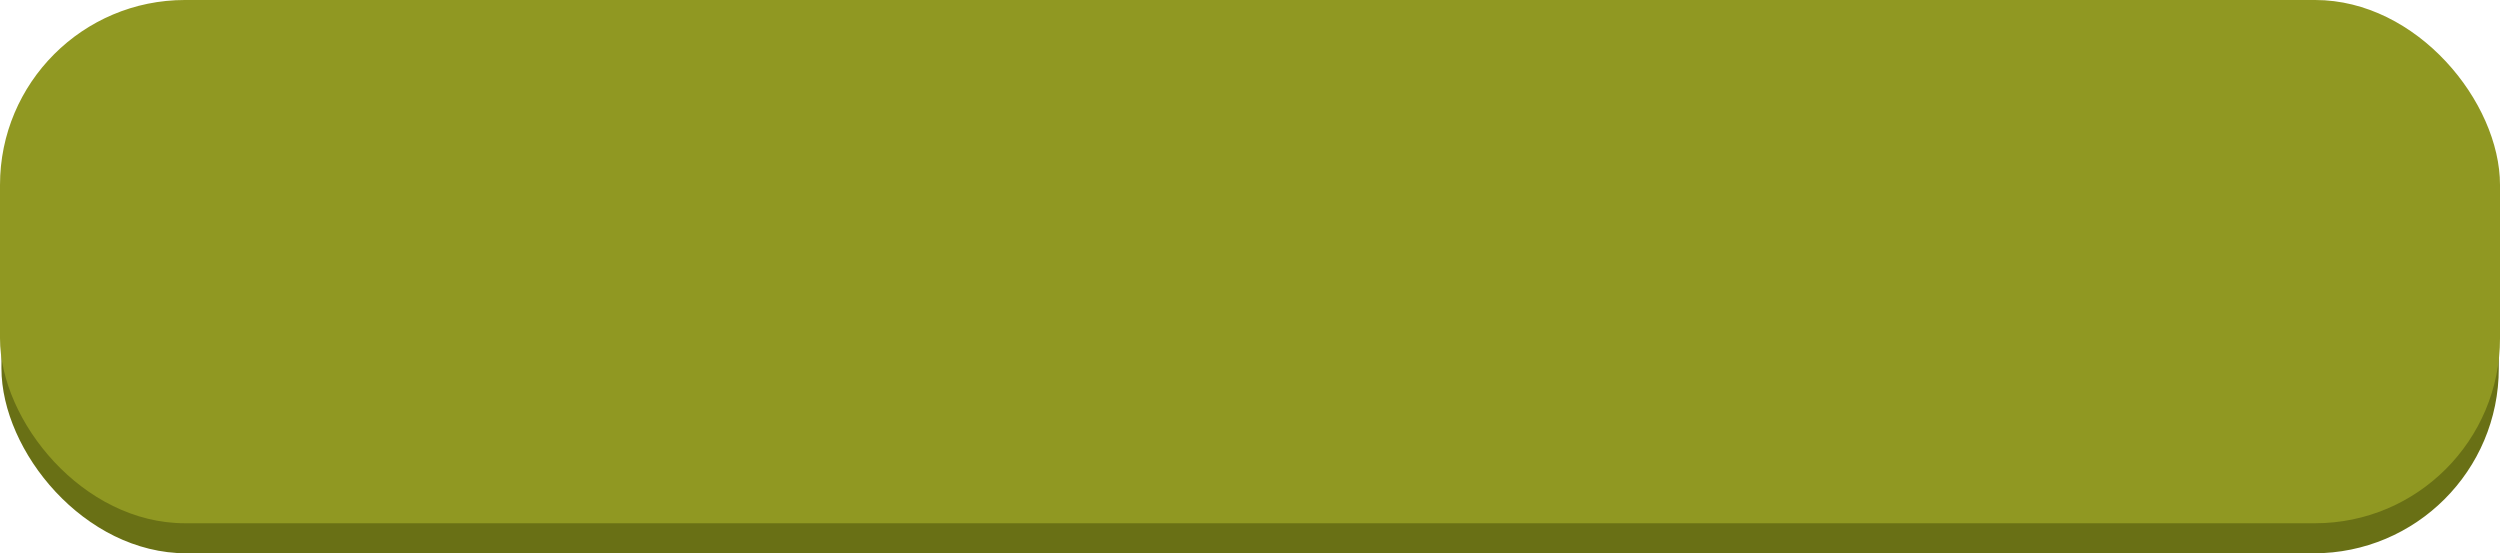 <?xml version="1.0" encoding="UTF-8" standalone="no"?>
<!-- Created with Inkscape (http://www.inkscape.org/) -->

<svg
   width="337.449"
   height="74.684"
   viewBox="0 0 337.449 74.684"
   version="1.1"
   id="svg1"
   inkscape:version="1.3.2 (091e20e, 2023-11-25, custom)"
   xml:space="preserve"
   xmlns:inkscape="http://www.inkscape.org/namespaces/inkscape"
   xmlns:sodipodi="http://sodipodi.sourceforge.net/DTD/sodipodi-0.dtd"
   xmlns="http://www.w3.org/2000/svg"
   xmlns:svg="http://www.w3.org/2000/svg"><sodipodi:namedview
     id="namedview1"
     pagecolor="#ffffff"
     bordercolor="#000000"
     borderopacity="0.25"
     inkscape:showpageshadow="2"
     inkscape:pageopacity="0.0"
     inkscape:pagecheckerboard="false"
     inkscape:deskcolor="#3d3d3d"
     inkscape:document-units="px"><inkscape:page
       x="9.8823293e-06"
       y="-2.8391478e-06"
       width="337.449"
       height="74.684"
       id="page3"
       margin="0"
       bleed="0" /></sodipodi:namedview><defs
     id="defs1"><clipPath
       clipPathUnits="userSpaceOnUse"
       id="clipPath3"><path
         id="path3"
         style="fill:#ff0000;fill-opacity:1;fill-rule:nonzero;stroke:none;stroke-width:1.09"
         d="M 859.972,1212.546 969.019,1031.39 818.155,940.578 716.363,1109.682 c 1.565,0.304 3.183,0.696 4.856,1.191 2.39,0.707 -2.134,-0.973 -1.539,-0.921 1.181,0.102 2.32,0.513 3.499,0.637 0.575,0.061 4.442,0.263 4.592,0.271 5.396,0.012 10.764,0.43 16.141,0.795 5.287,0.498 10.544,1.236 15.742,2.317 4.971,0.999 9.67,2.915 14.414,4.642 4.806,1.734 9.453,3.861 14.023,6.135 3.496,1.754 6.904,3.671 10.294,5.62 2.032,1.095 4.036,2.405 6.3,2.947 2.688,0.989 5.421,1.627 8.24,2.044 3.51,0.439 6.869,1.524 10.165,2.761 28.041,10.521 17.059,39.304 -10.783,28.265 -1.251,-0.496 -2.491,-0.991 -3.849,-1.104 -4.319,-0.648 -8.551,-1.617 -12.682,-3.053 -4.36,-1.414 -8.536,-3.262 -12.469,-5.632 -2.871,-1.651 -5.756,-3.283 -8.715,-4.774 -3.549,-1.774 -7.154,-3.44 -10.889,-4.787 -3.403,-1.243 -6.757,-2.682 -10.305,-3.466 -3.536,-0.767 -7.125,-1.22 -10.719,-1.627 z" /></clipPath></defs><g
     inkscape:label="Layer 1"
     inkscape:groupmode="layer"
     id="layer1"
     transform="translate(-371.456,-1035.76)"><rect
       style="display:none;fill:#697015;fill-opacity:1;stroke-width:5.8;stroke-linecap:round;stroke-linejoin:bevel;paint-order:stroke fill markers"
       id="rect4"
       width="364.916"
       height="71.937"
       x="358.376"
       y="1038.507"
       ry="24.971" /><rect
       style="display:none;fill:#909822;fill-opacity:1;stroke-width:5.8;stroke-linecap:round;stroke-linejoin:bevel;paint-order:stroke fill markers"
       id="rect5"
       width="347.913"
       height="70.629"
       x="367.532"
       y="1035.891"
       ry="24.971" /><rect
       style="fill:#697015;fill-opacity:1;stroke-width:5.8;stroke-linecap:round;stroke-linejoin:bevel;paint-order:stroke fill markers"
       id="rect6"
       width="337.091"
       height="71.937"
       x="371.651"
       y="1038.507"
       ry="24.971"
       inkscape:export-filename="umpressed_spacey.svg"
       inkscape:export-xdpi="96"
       inkscape:export-ydpi="96" /><rect
       style="display:inline;fill:#909822;fill-opacity:1;stroke-width:5.8;stroke-linecap:round;stroke-linejoin:bevel;paint-order:stroke fill markers"
       id="rect3"
       width="337.449"
       height="70.629"
       x="371.456"
       y="1035.759"
       ry="24.971" /></g><g
     inkscape:groupmode="layer"
     id="layer2"
     inkscape:label="BODY"
     transform="matrix(0.917,0,0,0.917,-458.401,-1690.05)"
     style="display:none;stroke-width:1.09"
     inkscape:export-filename="..\..\FlapDolly\assets\obstacles\dolly\dolly.svg"
     inkscape:export-xdpi="96"
     inkscape:export-ydpi="96"><g
       id="g129"
       inkscape:label="R"
       style="display:inline;stroke-width:1.09"
       transform="rotate(148.954,717.676,1356.962)"
       inkscape:export-filename="..\..\FlapDolly\assets\obstacles\dolly\dolly-arm.svg"
       inkscape:export-xdpi="96"
       inkscape:export-ydpi="96"><path
         id="path131"
         style="display:inline;fill:#f7f7f7;fill-opacity:1;stroke:none;stroke-width:1.09;stroke-linecap:round;stroke-linejoin:round;stroke-dasharray:none;stroke-opacity:1;paint-order:normal"
         inkscape:label="COLOR"
         d="m 964.413,992.992 c -4.794,0.23 -6.603,3.886 -11.711,19.873 -0.754,2.359 -1.582,4.756 -2.447,7.166 l -9.238,-4.707 c 0.517,3.164 -0.041,6.324 -0.76,9.404 -0.989,3.323 -2.477,6.497 -4.348,9.412 -1.842,2.659 -4.008,5.069 -6.043,7.578 -1.62,2.468 -3.414,4.823 -4.994,7.316 -0.204,0.33 -0.404,0.664 -0.613,0.99 -0.696,1.087 -0.489,0.668 -1.117,1.777 -0.427,0.754 -0.769,1.542 -1.188,2.301 -0.829,1.6 -1.566,3.244 -2.482,4.803 -0.946,1.681 -2.159,3.149 -3.402,4.609 -1.276,1.212 -2.113,2.755 -3.145,4.156 -0.988,1.134 -1.584,2.508 -2.232,3.848 -0.618,1.576 -1.258,3.14 -1.914,4.701 -0.838,2.065 -1.739,4.108 -2.562,6.18 -0.797,1.679 -1.783,3.269 -2.758,4.852 -1.164,2.018 -2.751,3.712 -4.246,5.48 -1.326,1.468 -2.614,2.962 -3.881,4.481 -1.368,1.583 -2.845,3.098 -4.447,4.447 -2.546,2.387 -5.49,4.278 -8.391,6.195 -0.47,0.303 -0.935,0.618 -1.412,0.91 -0.466,0.285 -0.952,0.536 -1.416,0.824 -1.802,1.12 -3.515,2.398 -5.23,3.645 -2.545,1.958 -5.349,3.53 -8.104,5.166 -2.883,2.165 -5.873,4.179 -8.785,6.303 -1.373,0.941 -2.766,1.848 -4.076,2.875 -1.536,1.407 -3.064,2.809 -4.771,4.008 -0.807,0.585 -1.693,0.959 -2.615,1.232 -3.968,-3.632 -2.928,-4.077 -5.85,-3.834 -0.014,-0.01 -0.024,-0.017 -0.037,-0.027 -0.03,-0.022 -0.068,0.016 -0.105,0.039 -0.278,0.024 -0.486,0.038 -0.842,0.07 -1.993,0.12 -3.979,0.084 -5.967,-0.084 -1.83,-0.173 -3.662,-0.293 -5.467,-0.654 -2.252,-0.486 -4.511,-0.932 -6.77,-1.387 -0.898,-0.194 -1.773,-0.464 -2.645,-0.742 -18.94,-9.175 -41.181,-19.264 -53.205,-23.736 -20.465,-7.612 -54.68,-10.849 -67.566,-6.393 l -9.652,3.338 16,13.252 c 2.736,2.266 5.434,4.412 8.115,6.5 -0.932,1.686 -1.419,3.335 -0.697,5.264 2.937,5.777 10.828,7.261 16.662,9.508 1.311,0.538 2.565,1.22 3.975,1.48 1.829,0.452 3.64,0.986 5.494,1.33 23.654,14.159 47.751,22.34 78.689,27.451 60.849,10.053 87.401,-5.269 121.256,-71.086 1.741,-2.823 3.549,-5.605 5.197,-8.484 1.641,-2.796 3.285,-5.628 4.539,-8.619 0.875,-2.49 1.668,-5.005 2.434,-7.529 0.361,-0.678 0.741,-1.347 1.082,-2.035 1.088,-2.577 2.195,-5.138 3.363,-7.68 1.186,-2.703 2.326,-5.427 3.486,-8.143 1.488,-3.399 3.042,-6.764 4.484,-10.184 1.275,-2.769 2.427,-5.593 3.59,-8.41 0.913,-2.287 1.94,-4.519 2.699,-6.863 0.539,-1.983 0.324,-3.161 -0.516,-4.018 5.074,-13.97 8.393,-24.578 7.561,-25.65 -0.721,-0.928 -4.646,-2.014 -8.723,-2.414 -0.825,-0.081 -1.571,-0.119 -2.256,-0.086 z M 713.46,1123.633 c 0.4,0.228 0.42,0.248 0.803,0.467 -0.035,-0.017 -0.079,-0.027 -0.113,-0.045 -0.239,-0.124 -0.923,-0.555 -0.689,-0.422 z" /><path
         id="path137"
         style="display:inline;fill:#dedede;fill-opacity:1;stroke:none;stroke-width:1.09;stroke-linecap:round;stroke-linejoin:round;stroke-dasharray:none;stroke-opacity:1;paint-order:normal"
         d="m 956.607,1024.086 c -2.268,5.048 -4.801,9.976 -7.309,14.91 -2.156,4.029 -3.835,8.297 -5.977,12.332 -0.516,0.973 -2.754,4.815 -3.312,5.779 -2.844,5.093 -5.944,10.033 -8.988,15.006 -2.651,4.477 -5.105,9.06 -7.525,13.664 -1.612,3.274 -3.584,6.323 -5.5,9.418 -1.841,3.197 -3.923,6.228 -6.152,9.164 -2.888,4.152 -6.061,8.071 -9.262,11.982 -2.403,3.055 -5.238,5.725 -8.041,8.404 -2.051,2.461 -4.453,4.503 -7.139,6.232 -3.804,2.117 -7.637,4.189 -11.566,6.068 -3.934,1.568 -7.638,3.616 -11.471,5.402 -3.959,1.53 -7.644,3.617 -11.322,5.713 -3.297,1.632 -5.826,4.156 -8.369,6.732 -1.07,1.213 -0.959,1.095 -1.557,1.812 -2.51,-1.387 -5.056,-2.669 -7.811,-3.631 -2.517,-1.192 -5.034,-2.384 -7.561,-3.557 -3.913,-1.764 -7.992,-3.074 -12.029,-4.523 -5.358,-2.15 -10.753,-4.212 -16.152,-6.256 -5.151,-1.69 -10.326,-3.478 -15.758,-3.992 -7.787,-1.09 -15.536,-2.363 -23.158,-4.342 -9.53,-2.369 -19.087,-4.687 -28.779,-6.299 -7.422,-1.286 -14.859,-2.973 -22.428,-2.926 l 6.033,4.385 c 0.639,-0.03 1.277,-0.027 1.914,-0.027 0.415,0.928 1.851,1.691 9.553,5.775 15.157,8.037 25.638,11.987 43.111,16.248 16.384,3.995 29.464,6.154 47.412,7.826 12.336,1.15 15.859,1.385 15.859,1.06 0,-0.154 0.478,-0.171 1.062,-0.039 0.584,0.132 1.946,0.343 3.025,0.471 0.759,0.089 1.597,0.152 2.424,0.199 0.416,0.196 0.83,0.4 1.248,0.592 2.67,0.691 9.258,4.401 2.441,0.537 l 6.15,2.426 -1.109,-0.82 c -0.752,-0.432 -1.494,-0.863 -2.236,-1.293 0.497,-0.6 0.462,-0.569 1.467,-1.717 0.003,0 0.007,-0.01 0.01,-0.01 2.431,0.085 9.679,-1.072 15.025,-2.5 13.5,-3.606 25.179,-9.302 33.928,-16.547 9.295,-7.698 21.182,-22.377 31.824,-39.295 7.678,-12.206 17.093,-29.375 22.473,-40.98 4.342,-9.368 12.08,-28.177 12.08,-29.363 0,-0.237 -2.461,-1.037 -3.746,-1.274 0.158,-0.319 0.323,-0.634 0.48,-0.953 z"
         clip-path="url(#clipPath3)" /><g
         id="g131"
         inkscape:label="UPPERARM"
         inkscape:transform-center-x="-77.173607"
         inkscape:transform-center-y="26.163757"
         transform="rotate(30,621.374,1116.795)"
         style="display:none;stroke-width:1.09"><path
           style="fill:#000000;fill-opacity:1;stroke:none;stroke-width:1.09;stroke-linecap:round;stroke-linejoin:round;stroke-dasharray:none;stroke-opacity:1;paint-order:normal"
           id="path125"
           d="m 673.205,1071.653 c 10.965,-12.184 25.421,-19.75 40.229,-26.194 17.286,-6.849 35.531,-10.646 53.736,-14.101 12.864,-2.354 25.78,-4.409 38.686,-6.522 8.048,-1.312 16.103,-2.58 24.15,-3.896 0,0 -13.14,-6.515 -13.14,-6.515 v 0 c -7.918,1.37 -15.834,2.757 -23.759,4.085 -12.825,2.142 -25.656,4.256 -38.43,6.694 -18.144,3.661 -36.341,7.597 -53.574,14.514 -15.307,6.73 -29.455,14.343 -41.416,26.264 z" /><path
           style="fill:#000000;fill-opacity:1;stroke:none;stroke-width:1.09;stroke-linecap:round;stroke-linejoin:round;stroke-dasharray:none;stroke-opacity:1;paint-order:normal"
           id="path126"
           d="m 685.908,1084.039 c 7.594,0.888 15.244,1.006 22.88,1.11 13.119,0.466 26.16,0.054 39.212,-1.239 11.651,-1.536 23.09,-4.575 34.31,-8.026 10.233,-3.147 20.244,-6.98 30.165,-10.993 7.948,-3.771 16.108,-7.117 23.988,-11.02 3.985,-1.96 2.054,-0.961 5.798,-2.99 0,0 -12.264,-8.008 -12.264,-8.008 v 0 c -3.666,2.009 -1.774,1.008 -5.682,2.995 -7.842,3.857 -15.836,7.417 -23.798,11.021 -9.853,4.039 -19.798,7.896 -30.008,10.948 -11.125,3.437 -22.476,6.41 -34.045,7.861 -13.043,1.258 -26.083,1.662 -39.186,1.049 -7.773,-0.24 -15.61,-0.374 -23.287,-1.731 z" /></g><g
         id="g130"
         inkscape:label="FOREARM"
         style="display:inline;stroke-width:1.09"
         inkscape:transform-center-x="-216.46811"
         inkscape:transform-center-y="-13.901986"
         transform="rotate(30,621.374,1116.795)"><path
           style="fill:#000000;fill-opacity:1;stroke:none;stroke-width:1.09;stroke-linecap:round;stroke-linejoin:round;stroke-dasharray:none;stroke-opacity:1;paint-order:normal"
           id="path127"
           d="m 826.346,1023.807 c 7.477,-8.045 12.29,-18.102 16.879,-27.958 7.308,-17.458 12.387,-35.761 14.588,-54.579 0.458,-3.918 0.64,-7.864 0.959,-11.795 0.988,-19.229 -0.063,-38.628 -4.652,-57.359 0,0 -11.029,-8.687 -11.029,-8.687 v 0 c 5.11,18.667 6.439,38.162 5.497,57.458 -0.309,3.901 -0.494,7.814 -0.928,11.703 -2.083,18.657 -7.009,36.837 -14.662,53.98 -4.59,9.507 -9.483,19.357 -17.264,26.707 z" /><path
           style="fill:#000000;fill-opacity:1;stroke:none;stroke-width:1.09;stroke-linecap:round;stroke-linejoin:round;stroke-dasharray:none;stroke-opacity:1;paint-order:normal"
           id="path128"
           d="m 837.09,1053.453 c 8.3,-3.087 15.232,-9.01 21.867,-14.712 9.258,-9.388 17.631,-20.011 22.664,-32.311 1.192,-2.913 2.055,-5.95 3.083,-8.925 0.755,-3.425 1.692,-6.815 2.264,-10.276 1.261,-7.634 2.112,-19.05 2.553,-26.637 0.875,-15.058 0.654,-29.941 0.095,-45.001 -0.945,-17.405 -2.98,-34.729 -5.853,-51.915 0,0 -12.636,-6.15 -12.636,-6.15 v 0 c 3.489,17.248 5.92,34.686 6.99,52.264 1.19,27.076 1.203,54.63 -5.397,81.094 -1.021,2.919 -1.877,5.9 -3.062,8.756 -5.024,12.117 -13.409,22.543 -22.801,31.551 -6.631,5.591 -13.628,11.422 -22.1,13.893 z" /></g><g
         id="g134"
         inkscape:label="PAW"
         style="display:inline;stroke-width:1.09"><path
           id="path132"
           style="fill:#484559;fill-opacity:1;stroke:none;stroke-width:1.09;stroke-linecap:round;stroke-linejoin:round;stroke-dasharray:none;stroke-opacity:1;paint-order:normal"
           d="m 977.289,923.012 -2.756,3.047 -2.682,-1.285 c 0.472,0.819 0.949,1.641 1.322,2.512 0.027,0.063 0.05,0.128 0.076,0.191 l -3.631,4.014 c -4.219,4.664 -9.716,14.715 -12.215,22.334 -5.078,15.481 -6.044,50.381 -1.723,62.189 2.528,6.908 3.95,7.522 13.699,5.912 16.038,-2.648 29.585,-10.943 44.535,-27.268 19.518,-21.312 26.952,-33.484 25.385,-42.932 0.268,-0.098 0.536,-0.195 0.81,-0.275 0.396,-0.295 0.881,-0.404 1.305,-0.637 l -2.856,-1.875 c -0.37,-0.987 -0.841,-1.95 -1.418,-2.895 -1.03,-1.687 -2.332,-2.11 -4.547,-1.021 l -3.531,-2.318 c -0.388,0.18 -0.718,0.454 -1.107,0.625 -0.615,0.343 -1.26,0.627 -1.908,0.902 -0.95,0.407 -1.89,0.834 -2.863,1.184 -1.152,0.543 -2.241,1.213 -3.396,1.752 -0.688,0.337 -1.372,0.69 -2.084,0.975 -0.23,0.092 -0.472,0.154 -0.699,0.254 -0.36,0.159 -0.671,0.417 -1.043,0.553 -1.112,0.529 -2.18,1.155 -3.182,1.871 -0.828,0.598 -1.683,1.135 -2.611,1.566 -0.22,0.102 -0.453,0.172 -0.674,0.271 -0.179,0.08 -0.349,0.178 -0.523,0.268 -1.566,0.751 -3.19,1.386 -4.838,1.934 -0.408,0.107 -0.813,0.227 -1.225,0.322 -1.809,0.417 -3.676,0.669 -5.533,0.617 l 6.637,4.576 c -3.694,-0.143 -7.514,-1.175 -11.609,-3.113 -0.426,-0.202 -0.833,-0.43 -1.232,-0.674 l 1.123,0.539 c -0.255,-0.874 -0.575,-1.729 -0.816,-2.607 -0.156,-0.54 -0.233,-0.84 -0.428,-1.373 -0.418,-1.142 -0.917,-2.258 -1.193,-3.449 -0.151,-0.578 -0.383,-1.419 -0.492,-2.01 -0.181,-0.981 -0.155,-1.985 -0.338,-2.967 -0.079,-1.05 -0.222,-2.107 -0.709,-3.057 -0.347,-0.686 -0.161,-0.333 -0.566,-1.059 -0.651,-1.247 -1.233,-2.538 -1.719,-3.857 -0.561,-1.77 -1.237,-3.691 -0.797,-5.564 l -6.643,-3.182 z"
           inkscape:label="COLOR" /><path
           id="path140"
           style="display:inline;fill:#423b49;fill-opacity:1;stroke:none;stroke-width:1.09;stroke-linecap:round;stroke-linejoin:round;stroke-dasharray:none;stroke-opacity:1;paint-order:normal"
           d="m 1011.312,937.783 -2.019,0.686 c -3.384,1.151 -4.63,2.007 -9.004,6.176 l -3.223,3.072 c 0.414,-1.015 0.822,-2.033 1.248,-3.043 0.621,-1.499 0.331,-0.773 0.873,-2.176 l -3.16,-1.754 c -0.503,1.411 -0.232,0.679 -0.822,2.188 -1.024,2.491 -2.033,4.989 -3.18,7.426 -1.274,2.756 -2.365,5.606 -3.918,8.227 -0.776,1.216 -1.134,1.836 -2.018,2.977 -1.513,1.951 -3.325,3.629 -5.152,5.277 -3.278,2.687 -6.695,5.17 -10.4,7.248 -5.089,3.416 -9.977,7.137 -14.203,11.605 -2.168,2.292 -3.01,3.1 -5.012,5.539 -2.765,3.368 -5.216,7.001 -7.451,10.736 -1.163,2.024 -1.637,2.777 -2.664,4.824 -0.863,1.721 -1.753,3.575 -1.799,5.537 l 3.322,1.693 c -0.052,-0.791 0.052,-1.566 0.244,-2.322 0.244,-0.07 2.941,-0.705 6.043,-1.422 10.34,-2.389 13.687,-3.509 20.693,-6.92 5.974,-2.909 10.062,-5.804 16.994,-12.041 5.187,-4.666 7.452,-7.167 13.178,-14.553 1.577,-2.035 3.612,-4.585 4.519,-5.666 3.569,-4.25 6.605,-8.622 8.23,-11.852 2.078,-4.128 2.725,-7.093 2.307,-10.549 -0.456,-3.766 -2.031,-8.844 -3.219,-10.385 z"
           transform="translate(20.927,7.848)" /><path
           style="fill:#000000;fill-opacity:1;stroke:none;stroke-width:1.09;stroke-linecap:round;stroke-linejoin:round;stroke-dasharray:none;stroke-opacity:1;paint-order:normal"
           id="path118"
           d="m 961.843,1022.092 c -4.409,-7.261 -6.15,-15.882 -7.562,-24.145 -1.059,-9.586 -0.966,-19.397 0.8,-28.905 0.987,-5.312 2.032,-8.08 3.65,-13.202 2.3,-6.49 5.087,-12.865 9.568,-18.169 0.31,-0.367 4.574,-4.798 5.045,-5.29 3.121,-2.539 6.565,-5.674 10.629,-6.641 0.593,-0.141 1.216,-0.096 1.824,-0.144 0.543,0.098 1.101,0.132 1.628,0.295 0.572,0.177 2.225,0.88 1.648,0.72 -5.243,-1.454 -10.37,-3.334 -15.66,-4.604 -0.631,-0.152 1.054,0.764 1.526,1.21 1.229,1.16 1.767,2.019 2.76,3.368 3.218,5.227 4.65,11.313 6.111,17.213 1.14,3.844 1.115,8.155 3.357,11.584 5.262,4.902 16.012,8.643 23.384,5.535 1.451,-0.612 2.93,-1.657 4.236,-2.503 3.46,-2.994 6.495,-6.431 9.943,-9.444 3.146,-2.485 7.177,-3.348 10.974,-4.353 0.905,-0.021 1.813,-0.131 2.716,-0.062 0.92,0.071 1.818,0.321 2.727,0.481 -4.888,-1.442 -9.737,-3.024 -14.664,-4.327 -0.758,-0.201 1.445,0.619 2.125,1.01 1.686,0.97 1.823,1.321 3.146,2.72 2.998,4.377 4.239,9.536 4.435,14.769 -0.781,7.009 -5.13,12.664 -9.299,18.085 -5.06,5.718 -9.213,12.199 -14.537,17.675 -4.072,3.935 -8.316,7.712 -12.835,11.129 -4.326,3.336 -9.366,5.646 -14.368,7.787 -3.752,1.56 -7.692,2.566 -11.629,3.524 -4.638,1.104 -9.286,2.166 -13.93,3.249 -2.764,0.595 -5.471,0.783 -8.258,0.292 -0.832,-0.147 -3.28,-0.811 -2.474,-0.555 19.4,6.16 19.437,6.228 13.064,3.788 0,0 -18.098,-2.814 -18.098,-2.814 v 0 c 7.909,3.741 3.297,1.678 21.461,6.884 1.295,0.371 3.843,0.482 5.167,0.413 1.966,-0.101 3.818,-0.514 5.747,-0.871 4.757,-1.028 9.52,-2.035 14.255,-3.158 3.944,-1.014 7.852,-2.213 11.568,-3.894 5.032,-2.327 10.118,-4.747 14.479,-8.213 4.482,-3.554 8.838,-7.271 12.743,-11.462 5.18,-5.652 9.38,-12.122 14.439,-17.888 4.532,-5.736 8.944,-11.738 9.964,-19.179 -0.124,-5.64 -1.19,-10.903 -3.972,-15.877 -1.3,-1.849 -2.938,-3.995 -5.213,-4.763 -9.67,-3.264 -16.299,-7.181 -25.491,-5.858 -4.086,1.088 -8.346,2.098 -11.515,5.085 -3.208,3.061 -6.07,6.515 -9.638,9.167 -1.596,0.877 -2.397,1.456 -4.146,1.913 -0.618,0.162 -1.258,0.243 -1.896,0.281 -0.549,0.033 -2.166,-0.254 -1.648,-0.069 13.15,4.711 22.037,6.473 15.275,5.102 -3.175,-2.135 -2.851,-7.492 -4.104,-10.792 -1.557,-6.015 -2.934,-12.199 -5.705,-17.791 -0.642,-0.971 -3.05,-4.918 -4.063,-5.325 -4.498,-1.807 -15.11,-7.311 -22.594,-6.805 -4.894,1.363 -8.929,4.481 -12.502,8.024 -1.257,1.408 -3.744,4.147 -4.842,5.579 -4.339,5.659 -7.072,12.12 -9.149,18.907 -1.671,5.404 -2.62,7.901 -3.631,13.508 -1.739,9.644 -1.85,19.578 -1.092,29.318 0.271,2.194 0.446,4.403 0.814,6.583 1.034,6.134 2.917,12.168 5.048,17.998 z"
           inkscape:label="STROKE"
           inkscape:transform-center-x="-307.6656"
           inkscape:transform-center-y="-129.73935" /></g><g
         id="g136"
         inkscape:label="LINE"
         style="display:none;stroke-width:1.09"><path
           style="display:inline;fill:#f7f7f7;fill-opacity:1;stroke:none;stroke-width:1.09;stroke-linecap:round;stroke-linejoin:round;stroke-dasharray:none;stroke-opacity:1;paint-order:normal"
           id="path135"
           d="m 679.513,1060.282 c -9.632,0.735 -19.268,1.44 -28.893,2.266 -9.226,0.813 -18.546,2.099 -27.323,5.195 -4.648,1.639 -6.046,2.566 -10.34,4.82 -5.541,3.8 -10.206,8.636 -13.059,14.771 -1.436,3.088 -1.648,4.435 -2.509,7.669 -1.047,5.116 -1.119,10.366 -0.113,15.495 0.581,2.962 1.167,4.524 2.075,7.378 2.11,5.545 4.869,10.852 8.673,15.432 0.746,0.898 1.56,1.736 2.34,2.604 8.044,8.315 18.509,13.252 28.479,18.841 5.817,2.714 11.918,4.768 18.002,6.792 4.917,1.381 9.783,2.917 14.593,4.632 0.868,0.273 1.741,0.531 2.604,0.82 2.876,0.963 5.713,1.943 8.656,2.694 2.177,0.555 3.924,0.893 6.122,1.351 4.693,0.909 9.438,1.552 14.213,1.791 2.497,0.114 4.998,0.144 7.497,0.165 1.782,-0.034 3.565,-0.016 5.348,-0.01 1.56,-0.014 3.119,-9e-4 4.679,0.01 1.755,0.152 2.978,-0.13 4.625,-0.662 1.229,-0.449 2.502,-0.768 3.736,-1.204 0,0 -12.213,-8.3 -12.213,-8.3 v 0 c -1.249,0.37 -2.485,0.781 -3.731,1.16 -1.447,0.387 -2.907,0.329 -4.396,0.302 -1.554,0.01 -3.107,0.02 -4.661,0.011 -1.77,0.018 -3.541,0.05 -5.311,0.037 -2.382,0.046 -4.764,0.083 -7.146,-0.01 -4.566,-0.233 -9.126,-0.661 -13.605,-1.619 -5.941,-1.306 -11.748,-3.021 -17.452,-5.143 -4.823,-1.677 -9.7,-3.18 -14.603,-4.604 -5.963,-1.955 -11.955,-3.892 -17.576,-6.723 2.849,1.704 5.715,3.379 8.547,5.111 0.977,0.598 -2.009,-1.103 -2.982,-1.708 -3.902,-2.425 -7.549,-5.283 -10.857,-8.466 -1.915,-2.052 -2.746,-2.836 -4.438,-5.065 -2.9,-3.82 -5.135,-8.059 -6.923,-12.501 -0.973,-2.81 -1.572,-4.271 -2.206,-7.194 -1.075,-4.955 -1.113,-10.047 -0.143,-15.021 0.721,-3.115 0.904,-4.506 2.172,-7.496 2.541,-5.996 6.811,-10.8 12.24,-14.356 4.073,-2.192 5.55,-3.163 9.944,-4.799 8.55,-3.184 17.636,-4.559 26.685,-5.311 10.418,-0.713 20.892,-1.332 31.319,-0.392 z" /><path
           style="fill:#f7f7f7;fill-opacity:1;stroke:none;stroke-width:1.09;stroke-linecap:round;stroke-linejoin:round;stroke-dasharray:none;stroke-opacity:1;paint-order:normal"
           d="m 662.915,1155.519 c -2.275,-0.295 -6.466,-1.126 -9.315,-1.847 -7.601,-1.922 -38.459,-12.107 -42.56,-14.046 -3.675,-1.739 -11.561,-9.099 -14.67,-13.693 -2.547,-3.764 -5.997,-11.412 -7.122,-15.79 -1.274,-4.958 -1.287,-14.025 -0.026,-18.865 2.947,-11.313 11.134,-19.487 24.216,-24.176 9.452,-3.388 19.526,-4.892 40.287,-6.015 l 6.949,-0.376 0.705,2.801 c 0.96,3.811 3.561,6.122 12.696,11.277 4.224,2.384 8.005,4.941 8.402,5.683 1.029,1.923 1.041,6.92 0.038,15.603 -0.759,6.567 -0.74,8.297 0.146,13.406 1.696,9.778 3.444,14.333 8.78,22.87 2.348,3.757 3.389,8.999 3.397,17.103 l 0.005,5.331 -2.059,0.718 c -2.378,0.829 -23.517,0.84 -29.87,0.015 z"
           id="path136"
           transform="translate(20.927,7.848)" /><path
           style="display:inline;fill:#dedede;fill-opacity:1;stroke:none;stroke-width:1.09;stroke-linecap:round;stroke-linejoin:round;stroke-dasharray:none;stroke-opacity:1;paint-order:normal"
           id="path141"
           d="m 675.917,1029.258 c -0.357,2.797 -0.927,5.557 -1.303,8.353 -0.037,0.474 -0.106,0.946 -0.112,1.421 -0.008,0.718 0.046,1.435 0.069,2.152 -10e-4,0.756 0.007,1.513 -0.004,2.269 -0.027,1.885 -0.131,3.768 -0.188,5.651 -0.037,2.723 -0.058,5.444 -0.166,8.165 -0.11,2.162 0.895,4.093 1.538,6.076 0.531,2.312 1.415,4.433 2.618,6.411 1.039,1.586 2.233,3.048 3.53,4.385 0.48,0.47 0.54,0.557 1.073,0.967 4.358,3.353 12.107,7.717 14.426,9.203 3.924,2.514 -7.876,-4.974 -11.813,-7.461 1.908,1.51 3.945,2.791 5.834,4.332 2.114,1.672 3.815,3.827 5.168,6.252 0.868,1.873 1.221,3.945 1.508,6.002 0.384,2.361 0.695,4.734 0.9,7.122 0.177,2.797 0.299,5.6 0.352,8.403 0.056,2.769 -0.091,5.535 -0.127,8.303 -0.036,2.115 -0.015,4.229 -0.033,6.345 1.6e-4,2.187 0.133,4.37 0.489,6.521 0.509,2.277 1.301,4.473 2.233,6.58 0.798,1.83 1.824,3.517 2.63,5.342 0.84,1.94 1.351,3.993 1.734,6.09 0.358,2.35 0.641,4.713 0.904,7.077 0.279,2.968 0.972,5.861 1.489,8.783 0.416,2.71 0.774,5.43 1.215,8.136 0.412,2.064 0.966,4.092 1.485,6.127 0.242,0.999 0.116,0.495 0.378,1.51 0,0 13.268,6.88 13.268,6.88 v 0 c -0.293,-1.009 -0.149,-0.494 -0.43,-1.545 -0.604,-2.008 -1.222,-4.021 -1.644,-6.086 -0.69,-2.686 -1.039,-5.464 -1.473,-8.209 -0.489,-2.845 -1.14,-5.679 -1.31,-8.572 -0.273,-2.377 -0.579,-4.748 -0.885,-7.119 -0.225,-2.211 -0.723,-4.384 -1.52,-6.435 -0.689,-1.905 -1.616,-3.646 -2.595,-5.384 -0.885,-2.042 -1.95,-4.011 -2.448,-6.228 -0.358,-2.05 -0.589,-4.14 -0.555,-6.23 -0.017,-2.126 0.005,-4.251 -0.026,-6.376 -0.031,-2.821 -0.169,-5.639 -0.134,-8.46 0.025,-2.803 0.144,-5.612 -0.096,-8.409 -0.19,-2.4 -0.445,-4.797 -0.732,-7.181 -0.402,-2.194 -0.543,-4.466 -1.429,-6.522 -0.673,-1.538 -1.134,-2.185 -2.098,-3.509 -0.899,-1.235 -1.771,-2.489 -2.968,-3.41 -1.01,-0.885 -1.993,-1.791 -3.09,-2.546 -0.56,-0.385 -1.172,-0.68 -1.711,-1.1 -0.242,-0.189 -0.449,-0.428 -0.673,-0.642 -16.258,-10.443 -18.36,-11.755 -1.323,-0.955 0.206,0.131 -0.415,-0.255 -0.619,-0.388 -0.198,-0.128 -0.392,-0.262 -0.587,-0.394 -0.2,-0.119 -0.404,-0.232 -0.601,-0.358 -0.202,-0.13 -0.396,-0.275 -0.593,-0.413 -1.387,-1.237 -2.663,-2.596 -3.795,-4.119 -1.305,-1.802 -2.41,-3.716 -2.845,-6.005 -0.227,-0.751 -0.42,-1.513 -0.655,-2.261 -0.255,-0.814 -0.689,-1.61 -0.886,-2.443 -0.066,-0.279 -0.077,-0.57 -0.115,-0.854 -0.115,-2.78 -0.153,-5.56 -0.176,-8.343 -0.053,-2.651 -0.189,-5.315 0.009,-7.963 0.048,-0.64 0.154,-1.273 0.216,-1.912 0.044,-0.453 0.069,-0.907 0.104,-1.361 0.239,-2.718 0.538,-5.496 1.632,-7.986 z" /><path
           style="display:inline;fill:#000000;fill-opacity:1;stroke:none;stroke-width:1.09;stroke-linecap:round;stroke-linejoin:round;stroke-dasharray:none;stroke-opacity:1;paint-order:normal"
           id="path122"
           d="m 687.028,1043.08 c -2.372,4.295 -3.326,9.057 -4.056,13.852 -0.458,4.912 -1.336,9.925 -0.328,14.808 1.025,3.059 3.238,5.281 6,6.859 4.761,2.72 9.557,5.378 14.335,8.067 0.586,0.205 1.182,0.382 1.757,0.617 2.022,0.824 4.516,2.352 3.542,1.792 -5.822,-3.353 -27.459,-15.655 3.535,2.031 3.652,2.084 -7.298,-4.179 -10.947,-6.268 3.513,2.288 3.943,6.263 3.977,10.11 -0.579,3.911 -1.124,7.814 -1.465,11.756 -0.73,6.431 0.733,12.701 2.388,18.87 0.925,3.112 1.934,6.213 3.561,9.042 1.17,2.035 2.7,3.845 3.946,5.835 2.306,4.288 2.585,9.139 2.821,13.899 0.573,6.368 -0.35,12.842 0.673,19.173 0.221,1.367 0.603,2.703 0.905,4.054 1.974,5.194 0.871,2.723 3.271,7.434 0,0 13.037,5.851 13.037,5.851 v 0 c -2.568,-4.517 -1.399,-2.149 -3.475,-7.12 -0.904,-3.542 -1.272,-4.28 -1.485,-7.966 -0.286,-4.944 0.291,-9.934 0.055,-14.882 -0.181,-4.919 -0.293,-9.955 -2.446,-14.489 -0.364,-0.697 -0.661,-1.433 -1.092,-2.09 -0.88,-1.343 -2.106,-2.436 -2.997,-3.772 -1.797,-2.695 -2.868,-5.745 -3.848,-8.808 -1.644,-5.981 -3.129,-12.021 -2.312,-18.272 0.305,-3.979 0.905,-7.904 1.58,-11.835 0.014,-4.06 -0.165,-8.573 -3.372,-11.492 -43.958,-25.473 0.903,0.508 -3.45,-1.964 -6.565,-3.726 -12.644,-7.969 -19.652,-10.675 3.625,2.131 7.261,4.242 10.875,6.391 0.549,0.326 -1.131,-0.595 -1.679,-0.923 -2.029,-1.215 -3.714,-2.752 -4.785,-4.893 -1.5,-4.618 -0.417,-9.619 -0.105,-14.365 0.679,-4.614 1.512,-9.316 4.244,-13.22 z"
           inkscape:label="LINE" /></g></g></g></svg>
